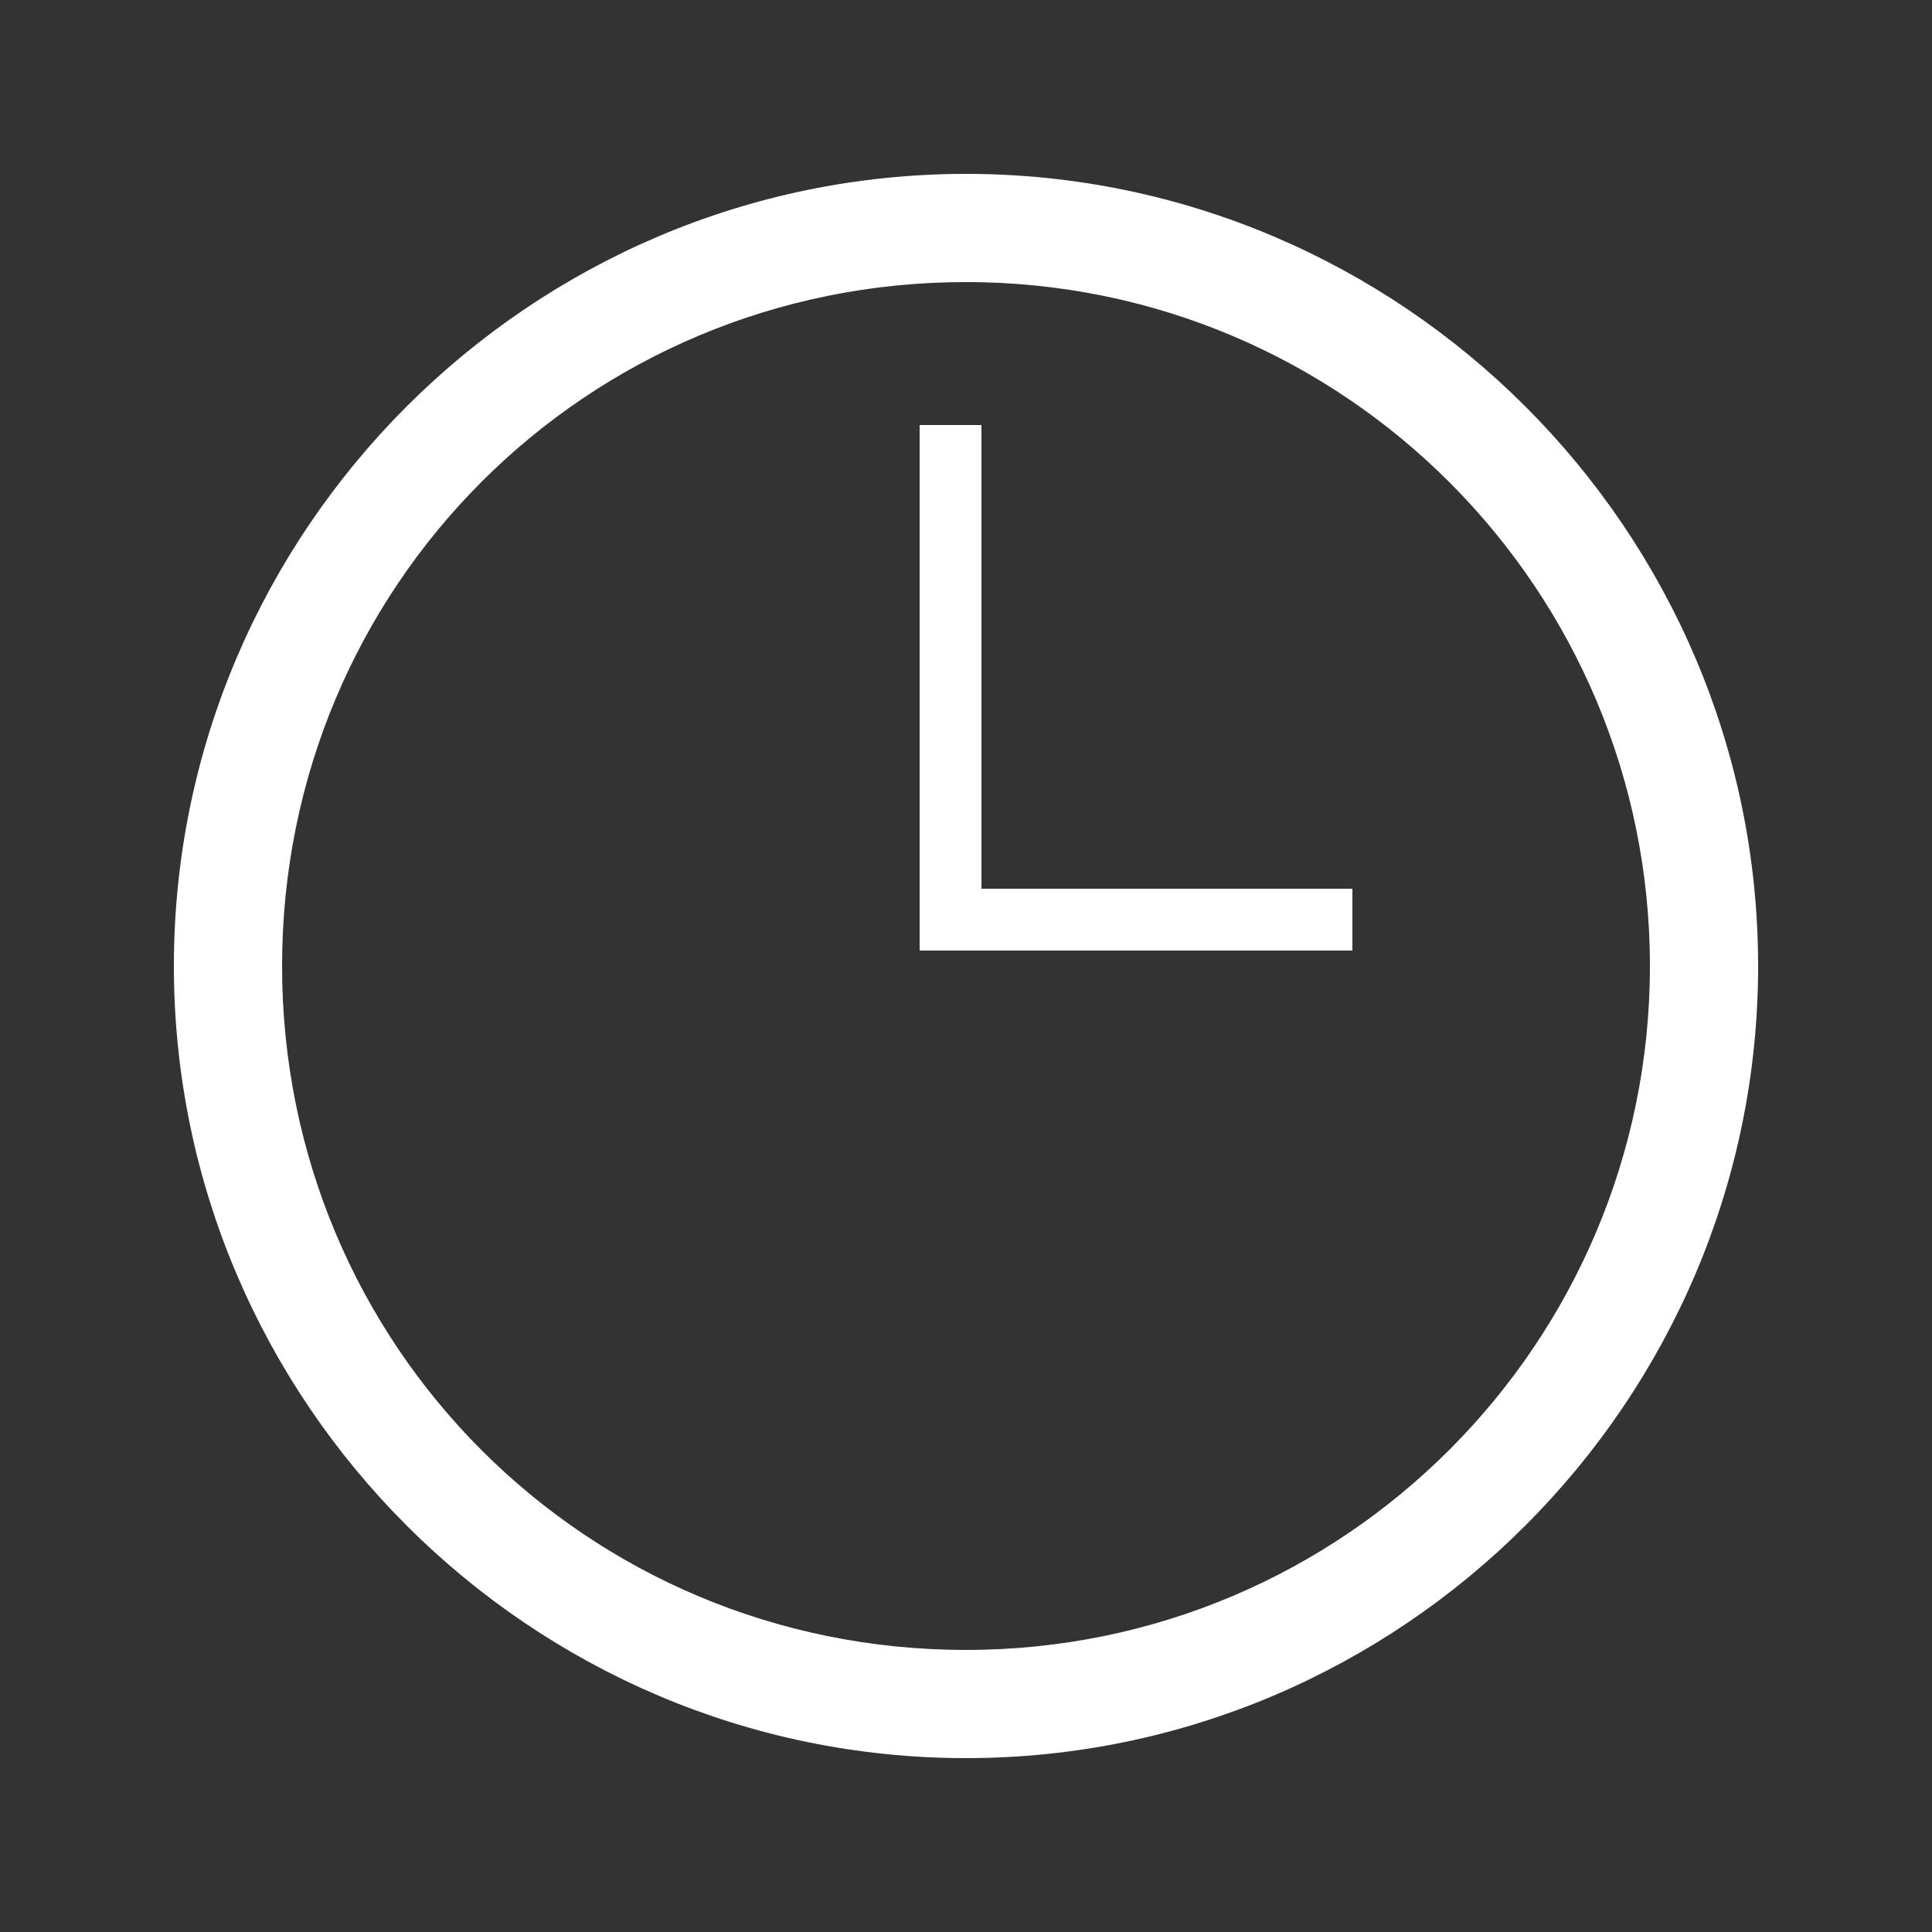 <?xml version="1.0" encoding="utf-8"?>
<!-- Generator: Adobe Illustrator 22.1.0, SVG Export Plug-In . SVG Version: 6.00 Build 0)  -->
<svg version="1.1" id="Layer_1" xmlns="http://www.w3.org/2000/svg" xmlns:xlink="http://www.w3.org/1999/xlink" x="0px" y="0px"
	 viewBox="0 0 50 50" style="enable-background:new 0 0 50 50;" xml:space="preserve">
<rect x="0" y="0" width="50" height="50" fill="#333333" stroke="none"/>
<style type="text/css">
	.st0{fill:#FFFFFF;stroke:#FFFFFF;stroke-miterlimit:10;}
	.st1{fill:#FFFFFF;}
</style>
<g>
	<g>
		<path class="st0" d="M25,6.8c10.1,0,18.2,8.2,18.2,18.2S35.1,43.2,25,43.2S6.8,35.1,6.8,25S14.9,6.8,25,6.8 M25,5C14,5,5,14,5,25
			s9,20,20,20s20-9,20-20S36,5,25,5L25,5z"/>
	</g>
	<g>
		<rect x="23.8" y="11" class="st1" width="1.6" height="13.6"/>
	</g>
	<g>
		<rect x="23.8" y="23" class="st1" width="11.2" height="1.6"/>
	</g>
</g>
</svg>
